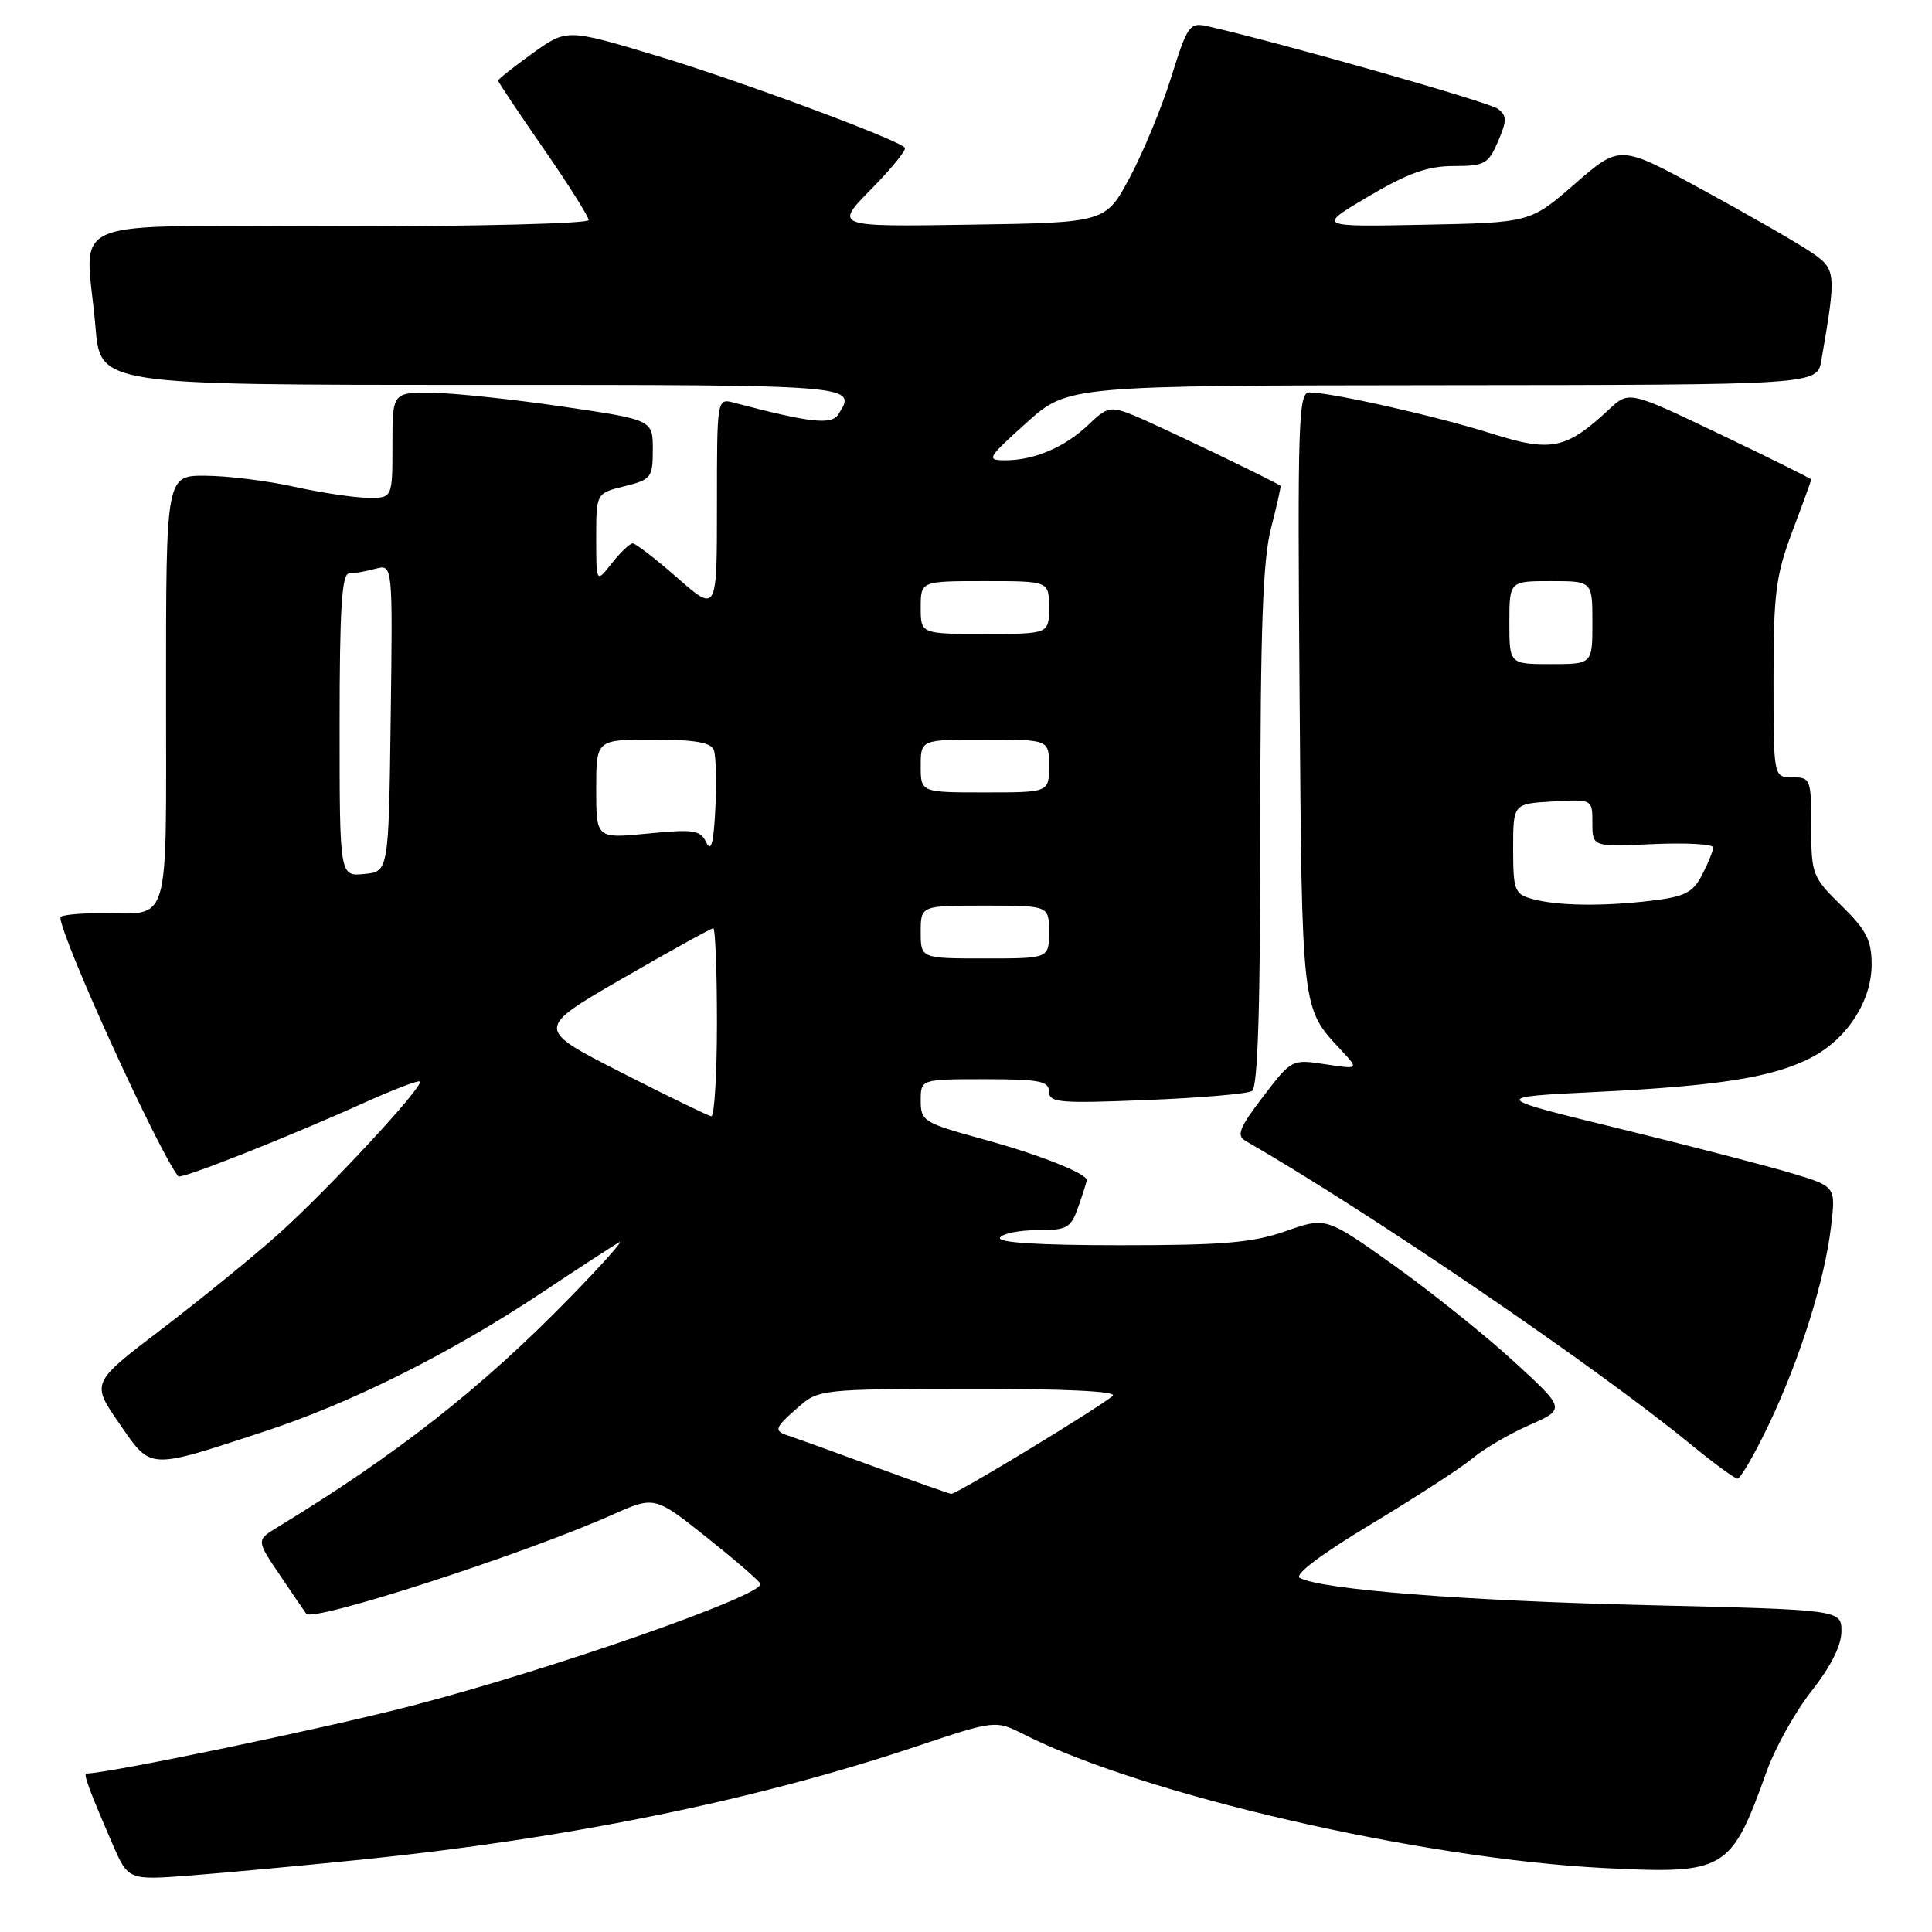 <?xml version="1.0" encoding="UTF-8" standalone="no"?>
<!DOCTYPE svg PUBLIC "-//W3C//DTD SVG 1.1//EN" "http://www.w3.org/Graphics/SVG/1.1/DTD/svg11.dtd" >
<svg xmlns="http://www.w3.org/2000/svg" xmlns:xlink="http://www.w3.org/1999/xlink" version="1.1" viewBox="0 0 256 256">
 <g >
 <path fill="currentColor"
d=" M 48.00 246.40 C 75.32 243.61 100.02 238.57 121.30 231.45 C 131.89 227.91 131.89 227.91 135.70 229.83 C 151.51 237.83 188.37 246.31 212.65 247.53 C 228.67 248.33 229.36 247.92 234.08 234.75 C 235.22 231.58 237.91 226.76 240.07 224.03 C 242.58 220.85 244.00 218.02 244.00 216.18 C 244.00 213.30 244.00 213.30 218.25 212.69 C 194.07 212.12 175.12 210.63 172.23 209.08 C 171.45 208.66 175.05 205.94 181.69 201.95 C 187.58 198.40 193.63 194.48 195.12 193.23 C 196.61 191.98 200.00 190.00 202.65 188.83 C 207.47 186.70 207.47 186.70 200.49 180.31 C 196.65 176.80 189.50 171.08 184.60 167.59 C 175.70 161.26 175.70 161.26 170.37 163.13 C 166.00 164.67 162.10 165.00 148.47 165.00 C 137.66 165.00 132.10 164.65 132.50 164.00 C 132.84 163.45 135.07 163.00 137.46 163.00 C 141.43 163.00 141.90 162.73 142.90 159.85 C 143.51 158.12 144.00 156.56 144.00 156.38 C 144.00 155.48 137.63 152.97 130.25 150.95 C 122.38 148.79 122.00 148.55 122.00 145.84 C 122.00 143.00 122.00 143.00 130.50 143.00 C 137.72 143.00 139.00 143.25 139.00 144.64 C 139.00 146.11 140.39 146.23 151.90 145.76 C 159.00 145.48 165.30 144.94 165.90 144.56 C 166.67 144.09 167.00 133.46 167.00 109.66 C 167.00 83.35 167.33 74.17 168.42 69.97 C 169.20 66.96 169.76 64.44 169.67 64.37 C 169.00 63.83 152.84 56.08 150.20 55.03 C 147.13 53.81 146.72 53.89 144.20 56.30 C 141.08 59.27 137.02 61.00 133.18 60.99 C 130.65 60.98 130.80 60.71 136.00 56.03 C 141.50 51.09 141.50 51.09 191.14 51.04 C 240.78 51.00 240.78 51.00 241.34 47.75 C 243.37 35.97 243.34 35.66 239.80 33.30 C 237.99 32.08 231.58 28.41 225.57 25.13 C 214.65 19.17 214.65 19.17 208.71 24.33 C 202.78 29.50 202.78 29.50 188.64 29.78 C 174.50 30.06 174.50 30.06 181.32 26.03 C 186.55 22.94 189.19 22.00 192.62 22.00 C 196.72 22.00 197.21 21.72 198.49 18.75 C 199.69 15.96 199.69 15.35 198.48 14.42 C 197.33 13.53 169.48 5.61 159.99 3.47 C 157.64 2.94 157.35 3.34 155.20 10.20 C 153.95 14.22 151.47 20.20 149.71 23.50 C 146.50 29.50 146.50 29.50 128.51 29.77 C 110.53 30.05 110.53 30.05 115.45 25.05 C 118.16 22.30 120.16 19.83 119.90 19.56 C 118.70 18.37 97.91 10.66 87.07 7.40 C 75.11 3.80 75.11 3.80 70.55 7.07 C 68.05 8.87 66.00 10.49 66.00 10.67 C 66.00 10.86 68.70 14.90 72.00 19.66 C 75.30 24.42 78.00 28.70 78.00 29.16 C 78.00 29.62 63.15 30.00 45.00 30.00 C 7.29 30.00 11.38 28.31 12.65 43.35 C 13.29 51.00 13.29 51.00 62.65 51.00 C 113.86 51.00 113.57 50.98 111.07 54.93 C 110.17 56.34 107.25 56.00 97.25 53.36 C 95.00 52.77 95.00 52.77 95.00 66.96 C 95.00 81.16 95.00 81.16 89.77 76.58 C 86.89 74.06 84.22 72.00 83.84 72.00 C 83.46 72.00 82.21 73.19 81.07 74.63 C 79.00 77.27 79.00 77.27 79.00 71.31 C 79.00 65.35 79.00 65.35 82.75 64.43 C 86.29 63.55 86.50 63.28 86.50 59.57 C 86.50 55.63 86.50 55.63 74.50 53.87 C 67.90 52.90 60.14 52.08 57.25 52.05 C 52.00 52.00 52.00 52.00 52.00 59.00 C 52.00 66.00 52.00 66.00 48.75 65.96 C 46.96 65.95 42.58 65.29 39.00 64.50 C 35.42 63.71 30.14 63.05 27.25 63.04 C 22.00 63.00 22.00 63.00 22.00 91.39 C 22.00 123.48 22.72 121.00 13.42 121.00 C 10.44 121.00 8.00 121.25 8.00 121.56 C 8.00 124.07 20.91 152.42 23.62 155.87 C 23.96 156.30 38.23 150.65 48.39 146.06 C 52.19 144.35 55.44 143.11 55.64 143.30 C 56.22 143.89 43.38 157.73 36.84 163.57 C 33.45 166.59 26.49 172.25 21.38 176.15 C 12.08 183.23 12.08 183.23 15.79 188.59 C 20.09 194.82 19.47 194.78 35.00 189.69 C 46.46 185.94 59.63 179.36 71.62 171.40 C 76.50 168.15 81.17 165.11 82.00 164.63 C 82.83 164.15 79.90 167.44 75.50 171.95 C 63.84 183.91 52.61 192.72 36.73 202.39 C 33.96 204.08 33.96 204.08 37.14 208.79 C 38.89 211.38 40.44 213.65 40.58 213.83 C 41.46 214.98 69.20 206.01 81.12 200.72 C 86.74 198.22 86.74 198.22 93.62 203.69 C 97.40 206.70 100.62 209.48 100.76 209.86 C 101.31 211.34 73.08 221.22 54.50 226.04 C 42.99 229.03 14.29 235.00 11.46 235.00 C 11.00 235.00 11.83 237.24 14.90 244.32 C 16.99 249.14 16.99 249.14 25.24 248.51 C 29.78 248.16 40.02 247.21 48.00 246.40 Z  M 234.38 188.75 C 238.53 180.03 241.79 169.66 242.63 162.48 C 243.25 157.21 243.25 157.21 237.38 155.45 C 234.14 154.48 223.85 151.81 214.50 149.53 C 197.50 145.37 197.50 145.37 211.67 144.68 C 227.84 143.88 234.93 142.75 239.97 140.15 C 244.73 137.69 248.00 132.67 248.00 127.81 C 248.00 124.59 247.31 123.24 244.00 120.00 C 240.14 116.22 240.00 115.85 240.00 109.54 C 240.00 103.23 239.91 103.00 237.50 103.00 C 235.00 103.00 235.00 103.00 235.00 90.02 C 235.00 78.62 235.30 76.24 237.50 70.40 C 238.88 66.75 240.00 63.66 240.00 63.54 C 240.00 63.42 234.57 60.72 227.93 57.55 C 215.85 51.77 215.85 51.77 213.18 54.27 C 207.52 59.54 205.52 59.95 197.61 57.44 C 190.42 55.16 176.42 52.00 173.49 52.00 C 172.05 52.00 171.92 55.90 172.20 91.75 C 172.52 134.15 172.44 133.49 177.66 139.10 C 180.08 141.70 180.08 141.70 175.62 141.02 C 171.17 140.34 171.14 140.36 167.35 145.33 C 164.23 149.41 163.81 150.47 165.02 151.16 C 181.65 160.75 211.30 180.97 224.00 191.36 C 227.03 193.84 229.82 195.89 230.21 195.93 C 230.60 195.97 232.48 192.74 234.38 188.75 Z  M 116.00 194.40 C 110.78 192.48 105.71 190.65 104.75 190.34 C 102.45 189.59 102.51 189.33 105.75 186.48 C 108.46 184.10 108.79 184.06 128.45 184.03 C 140.85 184.01 148.04 184.35 147.45 184.94 C 146.16 186.20 126.72 198.02 126.04 197.94 C 125.74 197.91 121.22 196.31 116.00 194.40 Z  M 82.23 142.06 C 70.96 136.31 70.96 136.31 82.49 129.65 C 88.83 125.99 94.24 123.00 94.51 123.00 C 94.78 123.00 95.00 128.62 95.00 135.50 C 95.00 142.38 94.66 147.96 94.25 147.91 C 93.84 147.85 88.43 145.22 82.23 142.06 Z  M 122.00 123.50 C 122.00 120.00 122.00 120.00 130.50 120.00 C 139.00 120.00 139.00 120.00 139.00 123.50 C 139.00 127.00 139.00 127.00 130.50 127.00 C 122.00 127.00 122.00 127.00 122.00 123.50 Z  M 45.00 96.06 C 45.00 80.69 45.29 76.00 46.25 75.99 C 46.94 75.98 48.52 75.70 49.77 75.36 C 52.04 74.76 52.04 74.76 51.77 95.13 C 51.50 115.50 51.50 115.50 48.25 115.81 C 45.00 116.13 45.00 116.13 45.00 96.06 Z  M 93.59 111.64 C 92.80 109.98 91.93 109.85 85.85 110.45 C 79.00 111.12 79.00 111.12 79.00 104.56 C 79.00 98.00 79.00 98.00 86.53 98.00 C 91.95 98.00 94.21 98.38 94.58 99.36 C 94.87 100.10 94.96 103.59 94.79 107.11 C 94.56 111.73 94.23 112.98 93.59 111.64 Z  M 122.00 101.50 C 122.00 98.00 122.00 98.00 130.50 98.00 C 139.00 98.00 139.00 98.00 139.00 101.50 C 139.00 105.00 139.00 105.00 130.50 105.00 C 122.00 105.00 122.00 105.00 122.00 101.50 Z  M 122.00 80.50 C 122.00 77.00 122.00 77.00 130.50 77.00 C 139.00 77.00 139.00 77.00 139.00 80.50 C 139.00 84.00 139.00 84.00 130.50 84.00 C 122.00 84.00 122.00 84.00 122.00 80.50 Z  M 203.00 119.11 C 200.69 118.46 200.50 117.95 200.50 112.45 C 200.50 106.50 200.50 106.50 205.75 106.20 C 211.00 105.90 211.00 105.90 211.00 109.05 C 211.00 112.21 211.00 112.21 219.00 111.85 C 223.40 111.65 227.00 111.85 227.00 112.29 C 227.00 112.74 226.35 114.36 225.55 115.90 C 224.32 118.28 223.28 118.81 218.80 119.35 C 212.32 120.12 206.33 120.03 203.00 119.11 Z  M 200.00 82.50 C 200.00 77.00 200.00 77.00 205.50 77.00 C 211.00 77.00 211.00 77.00 211.00 82.50 C 211.00 88.00 211.00 88.00 205.50 88.00 C 200.00 88.00 200.00 88.00 200.00 82.50 Z "/>
</g>
</svg>